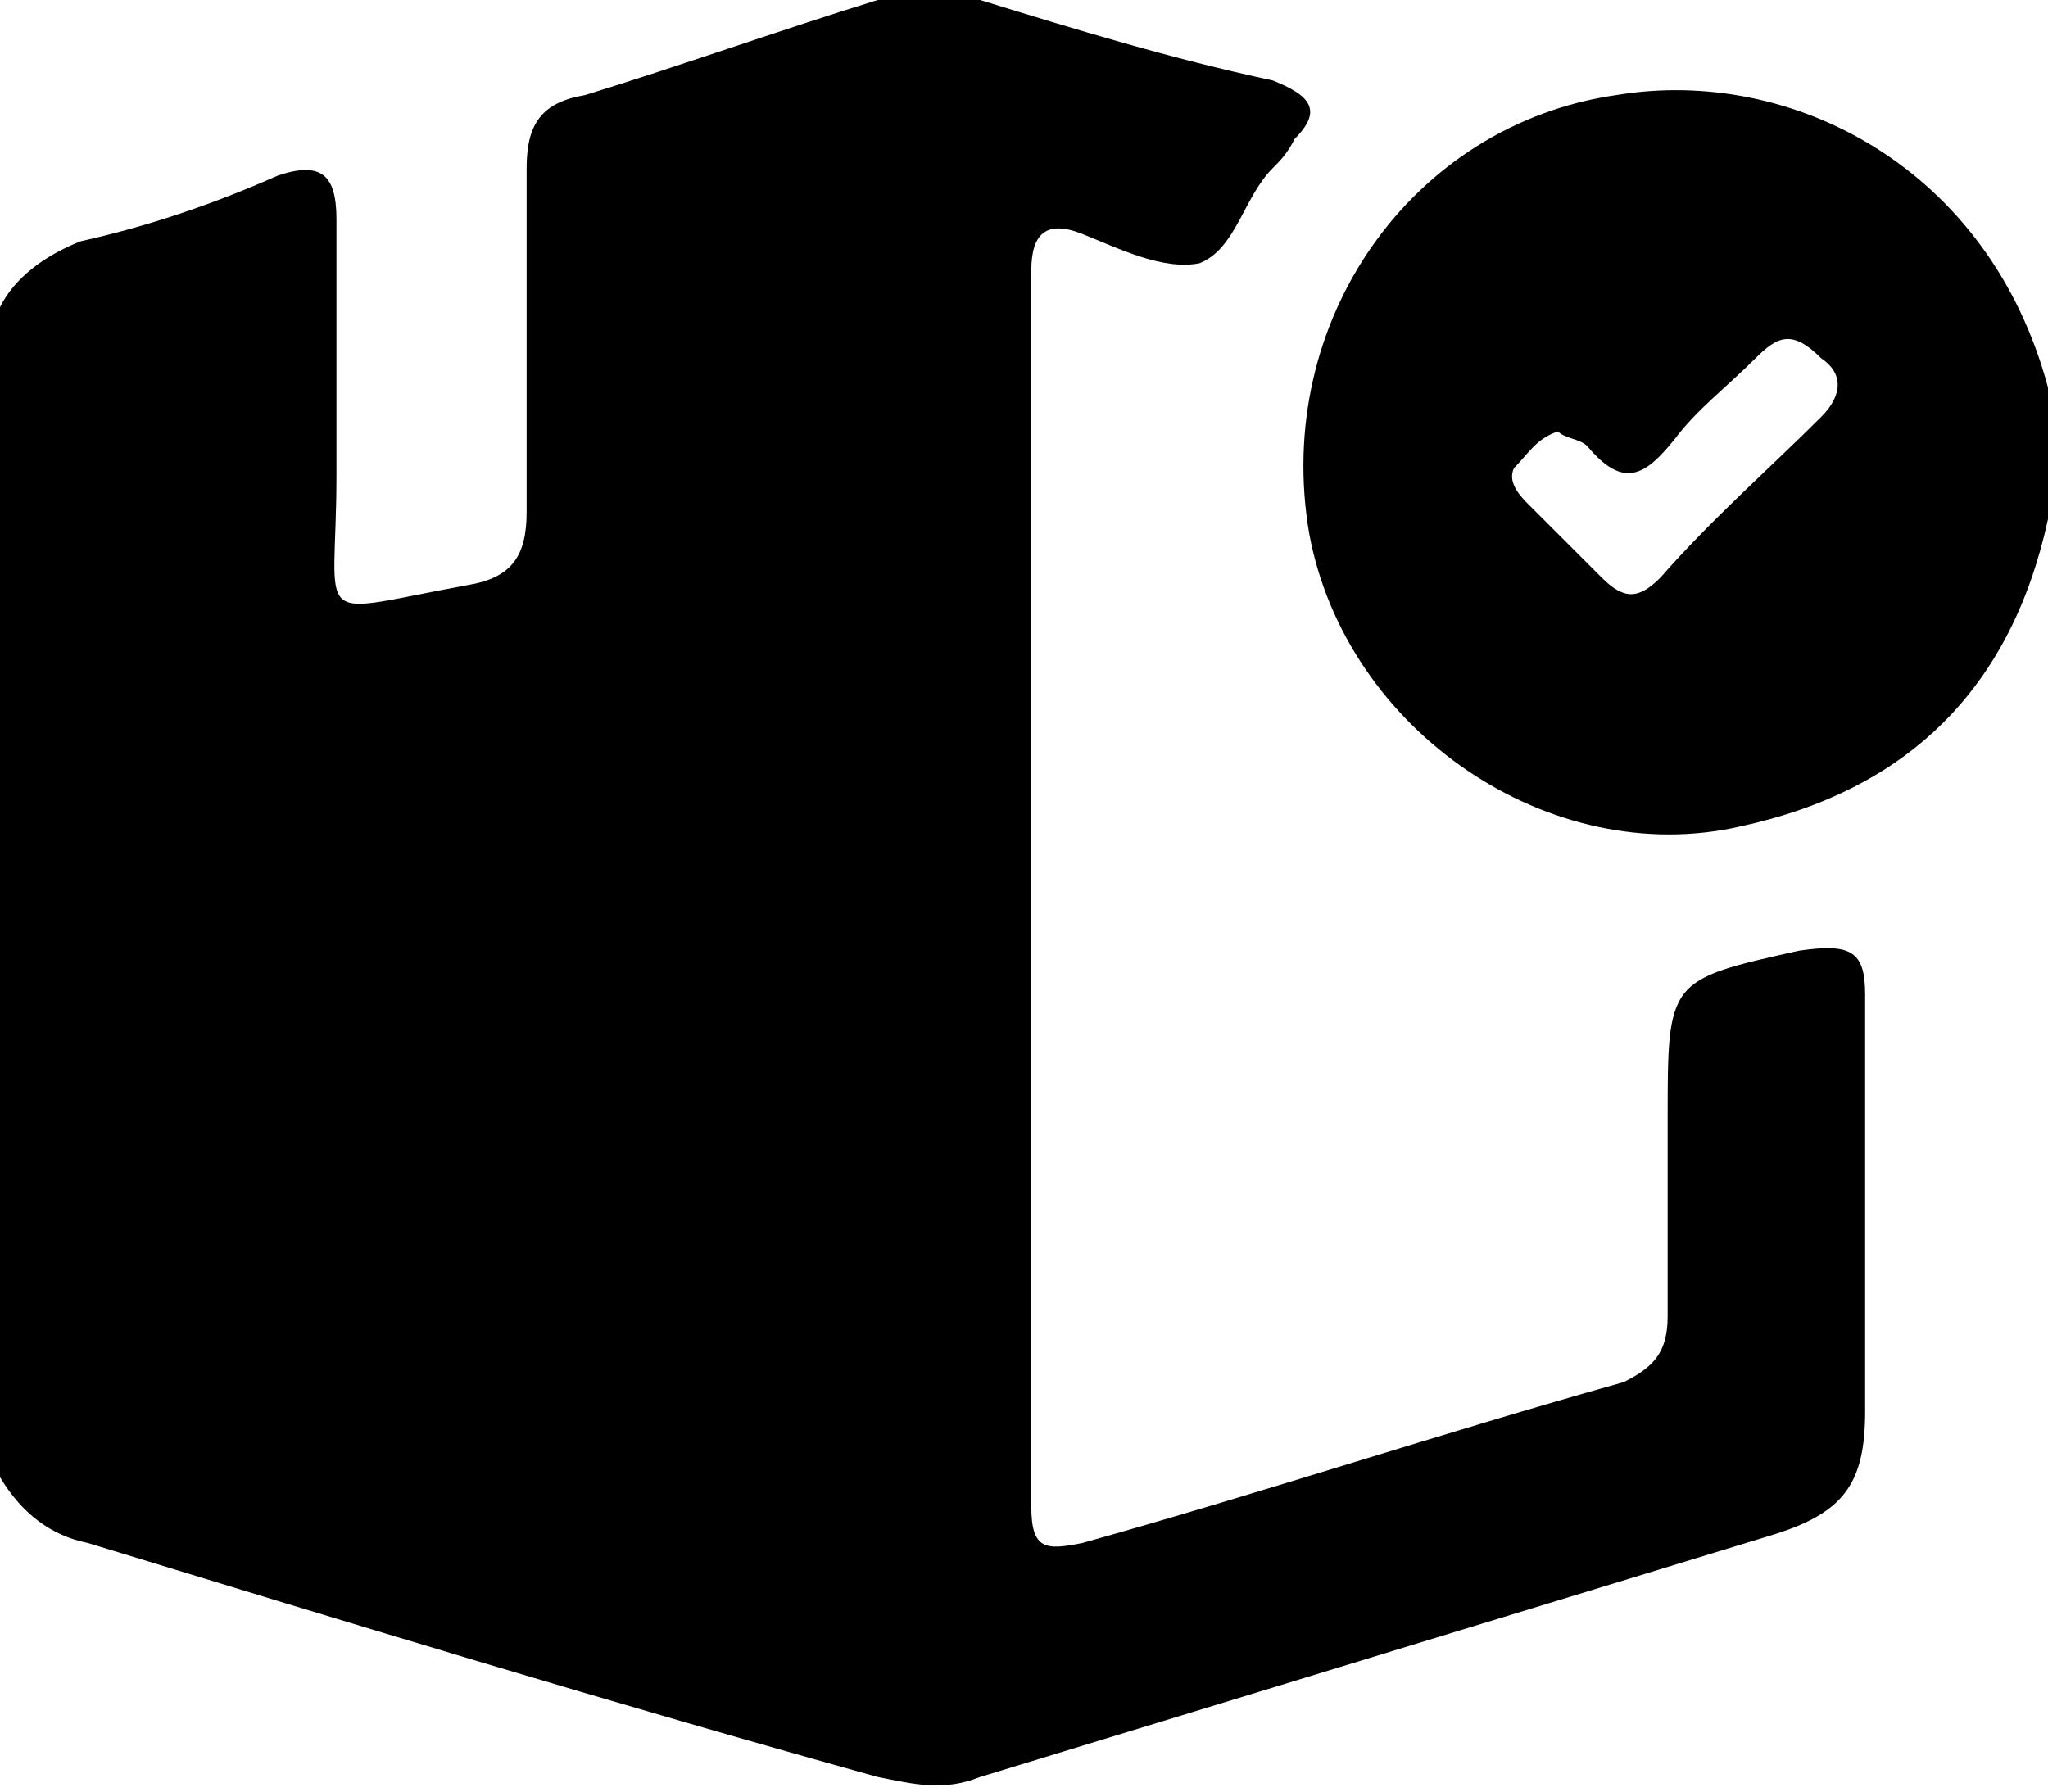 <?xml version="1.0" encoding="utf-8"?>
<!-- Generator: Adobe Illustrator 21.0.0, SVG Export Plug-In . SVG Version: 6.00 Build 0)  -->
<svg version="1.1" id="Layer_1" xmlns="http://www.w3.org/2000/svg" xmlns:xlink="http://www.w3.org/1999/xlink" x="0px" y="0px"
	 viewBox="0 0 28 24.5" style="enable-background:new 0 0 28 24.5;" xml:space="preserve">
<g>
	<path d="M24.6,13c-1.8,0.4-1.8,0.4-1.8,2.3c0,0.9,0,1.8,0,2.7c0,0.5-0.2,0.7-0.6,0.9c-2.5,0.7-4.9,1.5-7.4,2.2
		c-0.5,0.1-0.7,0.1-0.7-0.5c0-5.6,0-11.2,0-16.9c0-0.5,0.2-0.7,0.7-0.5c0.5,0.2,1.1,0.5,1.6,0.4c0.5-0.2,0.6-0.9,1-1.3
		c0.1-0.1,0.2-0.2,0.3-0.4c0.4-0.4,0.2-0.6-0.3-0.8C16,0.8,14.7,0.4,13.4,0c-0.5,0-0.9,0-1.4,0C10.7,0.4,9.3,0.9,8,1.3
		C7.4,1.4,7.2,1.7,7.2,2.3c0,1.6,0,3.2,0,4.7c0,0.6-0.2,0.9-0.8,1C4.2,8.4,4.6,8.6,4.6,6.5c0-1.2,0-2.3,0-3.5c0-0.6-0.2-0.8-0.8-0.6
		C2.9,2.8,2,3.1,1.1,3.3C0.6,3.5,0.2,3.8,0,4.2c0,5.3,0,10.6,0,16c0.3,0.5,0.7,0.8,1.2,0.9c3.6,1.1,7.2,2.2,10.8,3.2
		c0.5,0.1,0.9,0.2,1.4,0c3.6-1.1,7.2-2.2,10.8-3.3c1-0.3,1.3-0.7,1.3-1.7c0-1.9,0-3.8,0-5.7C25.5,13,25.3,12.9,24.6,13z"/>
	<path d="M22.1,1.3c-2.8,0.4-4.7,3.1-4.2,6c0.5,2.7,3.3,4.6,5.9,4c2.3-0.5,3.7-1.9,4.2-4.2c0-0.6,0-1.2,0-1.8
		C27.2,2.3,24.5,0.9,22.1,1.3z M24.9,5.7c-0.7,0.7-1.5,1.4-2.2,2.2c-0.3,0.3-0.5,0.3-0.8,0c-0.3-0.3-0.7-0.7-1-1
		c-0.1-0.1-0.3-0.3-0.2-0.5c0.2-0.2,0.3-0.4,0.6-0.5c0.1,0.1,0.3,0.1,0.4,0.2c0.5,0.6,0.8,0.4,1.2-0.1c0.3-0.4,0.7-0.7,1.1-1.1
		c0.3-0.3,0.5-0.4,0.9,0C25.2,5.1,25.2,5.4,24.9,5.7z"/>
</g>
</svg>
